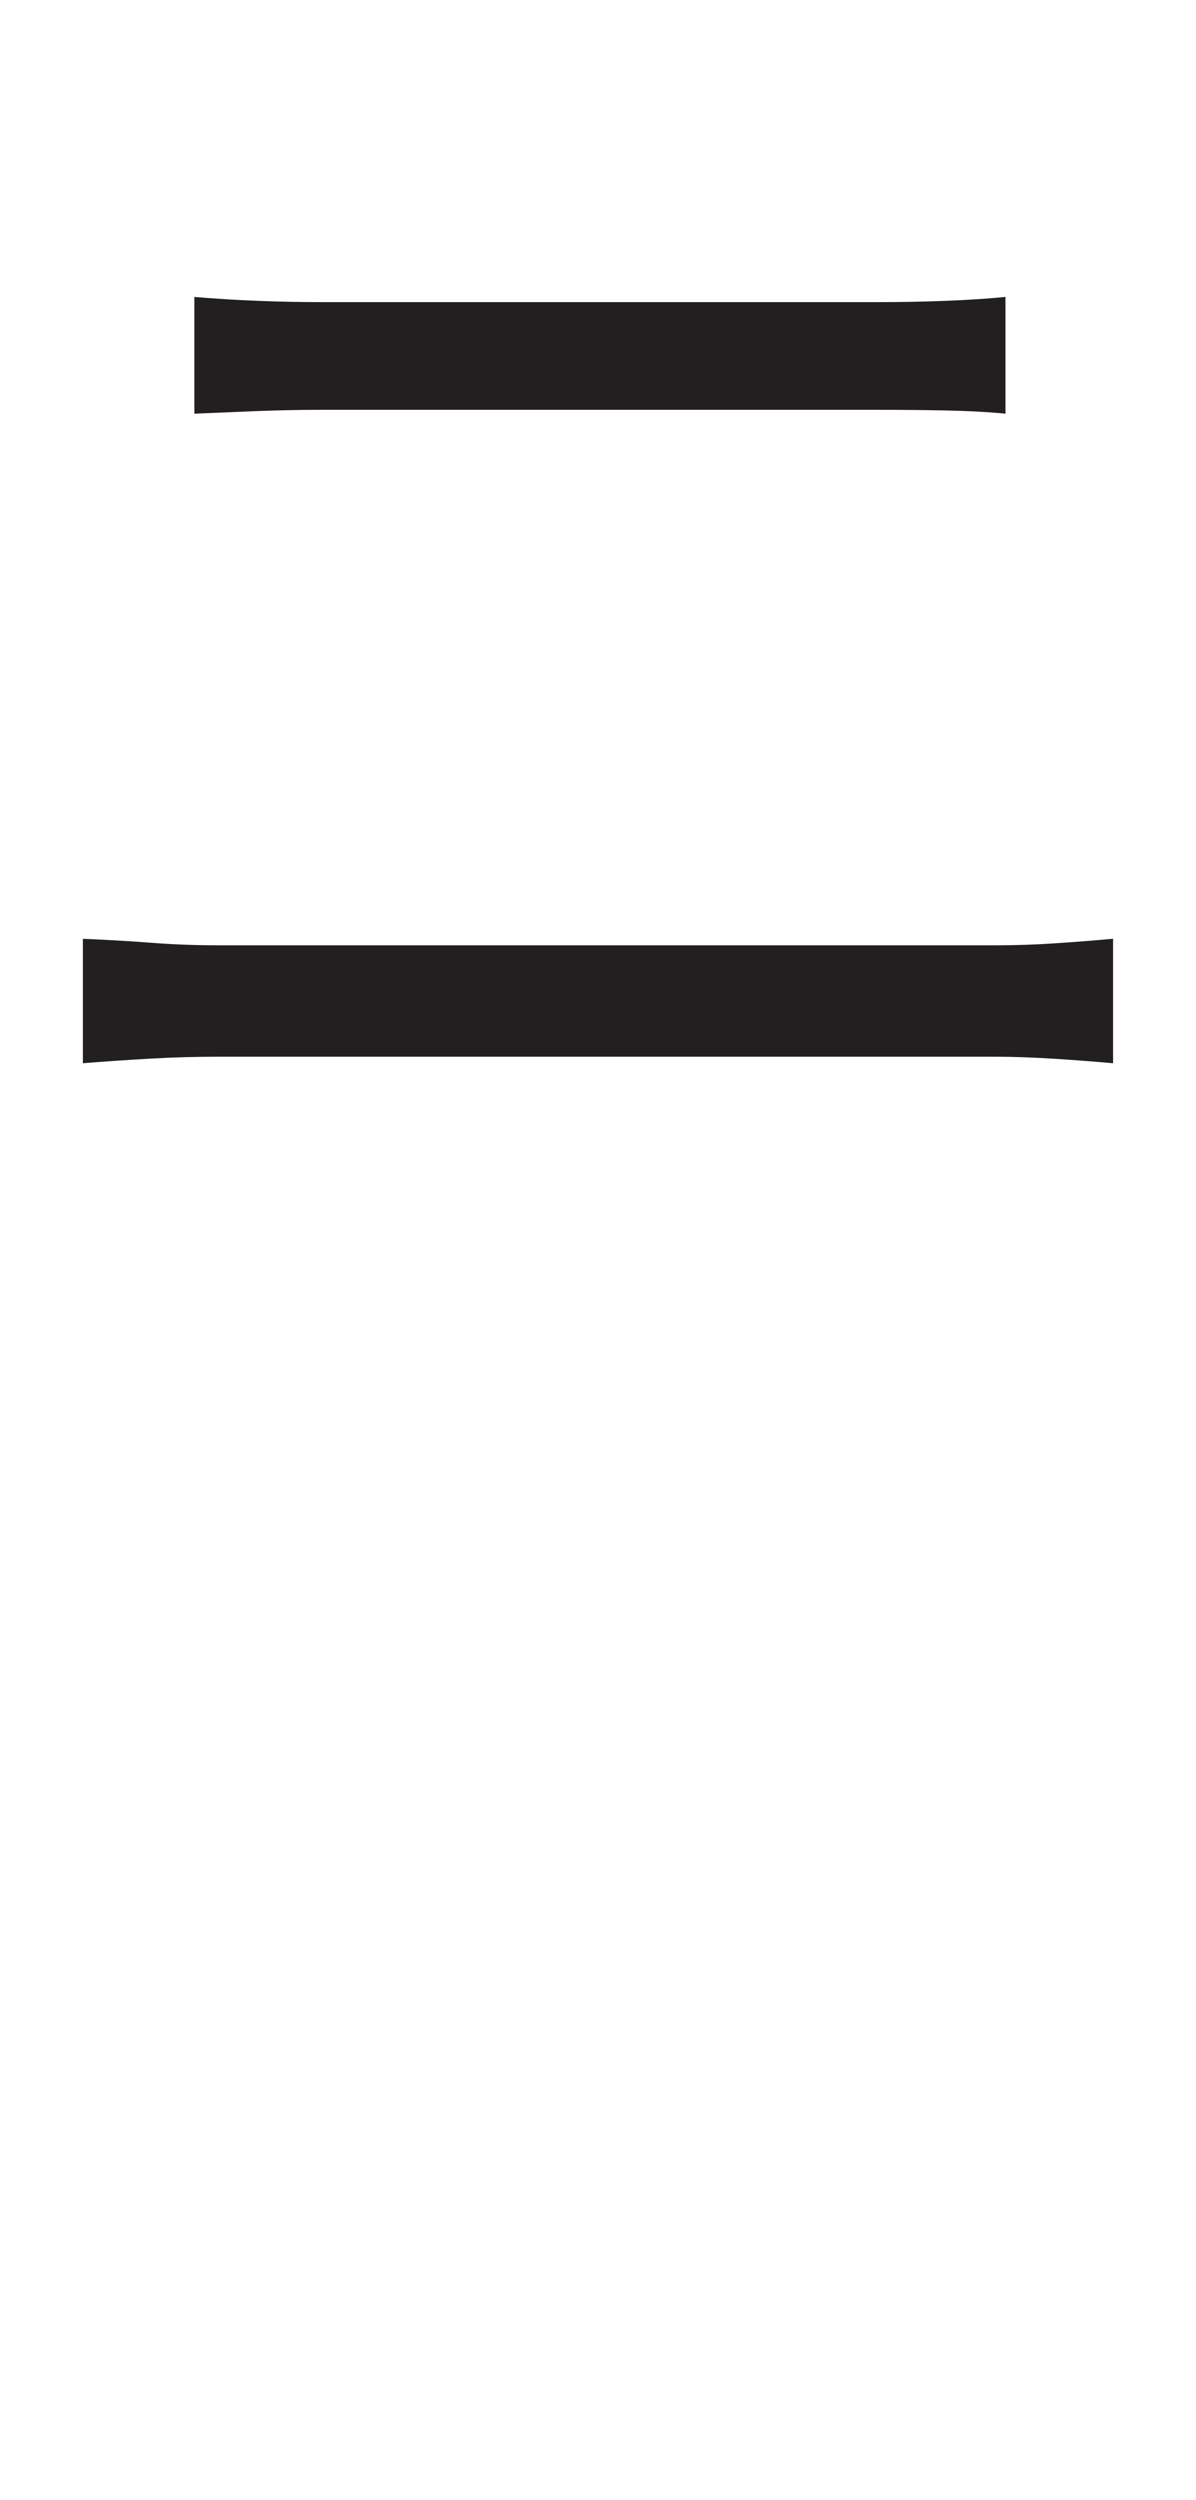 <?xml version="1.0" encoding="UTF-8"?>
<svg id="Layer_1" data-name="Layer 1" xmlns="http://www.w3.org/2000/svg" viewBox="0 0 230.75 482">
  <path d="M16,181c4.33.17,8.66.42,13,.75,4.33.34,8.75.5,13.25.5h149.75c3.83,0,7.66-.12,11.5-.38,3.83-.25,7.58-.54,11.25-.88v24c-3.67-.33-7.54-.62-11.62-.88-4.09-.25-7.79-.38-11.12-.38H42.25c-4.5,0-8.96.12-13.38.38-4.42.25-8.71.54-12.88.88v-24ZM37.5,57.25c4,.34,8.08.59,12.25.75,4.16.17,8.33.25,12.5.25h107c4.5,0,8.88-.08,13.12-.25,4.25-.16,8.12-.41,11.62-.75v22.5c-3.5-.33-7.46-.54-11.88-.62-4.42-.08-8.71-.12-12.88-.12H62.25c-4.34,0-8.59.09-12.75.25-4.17.17-8.17.34-12,.5v-22.5Z" style="fill: #231f20; stroke-width: 0px;"/>
</svg>